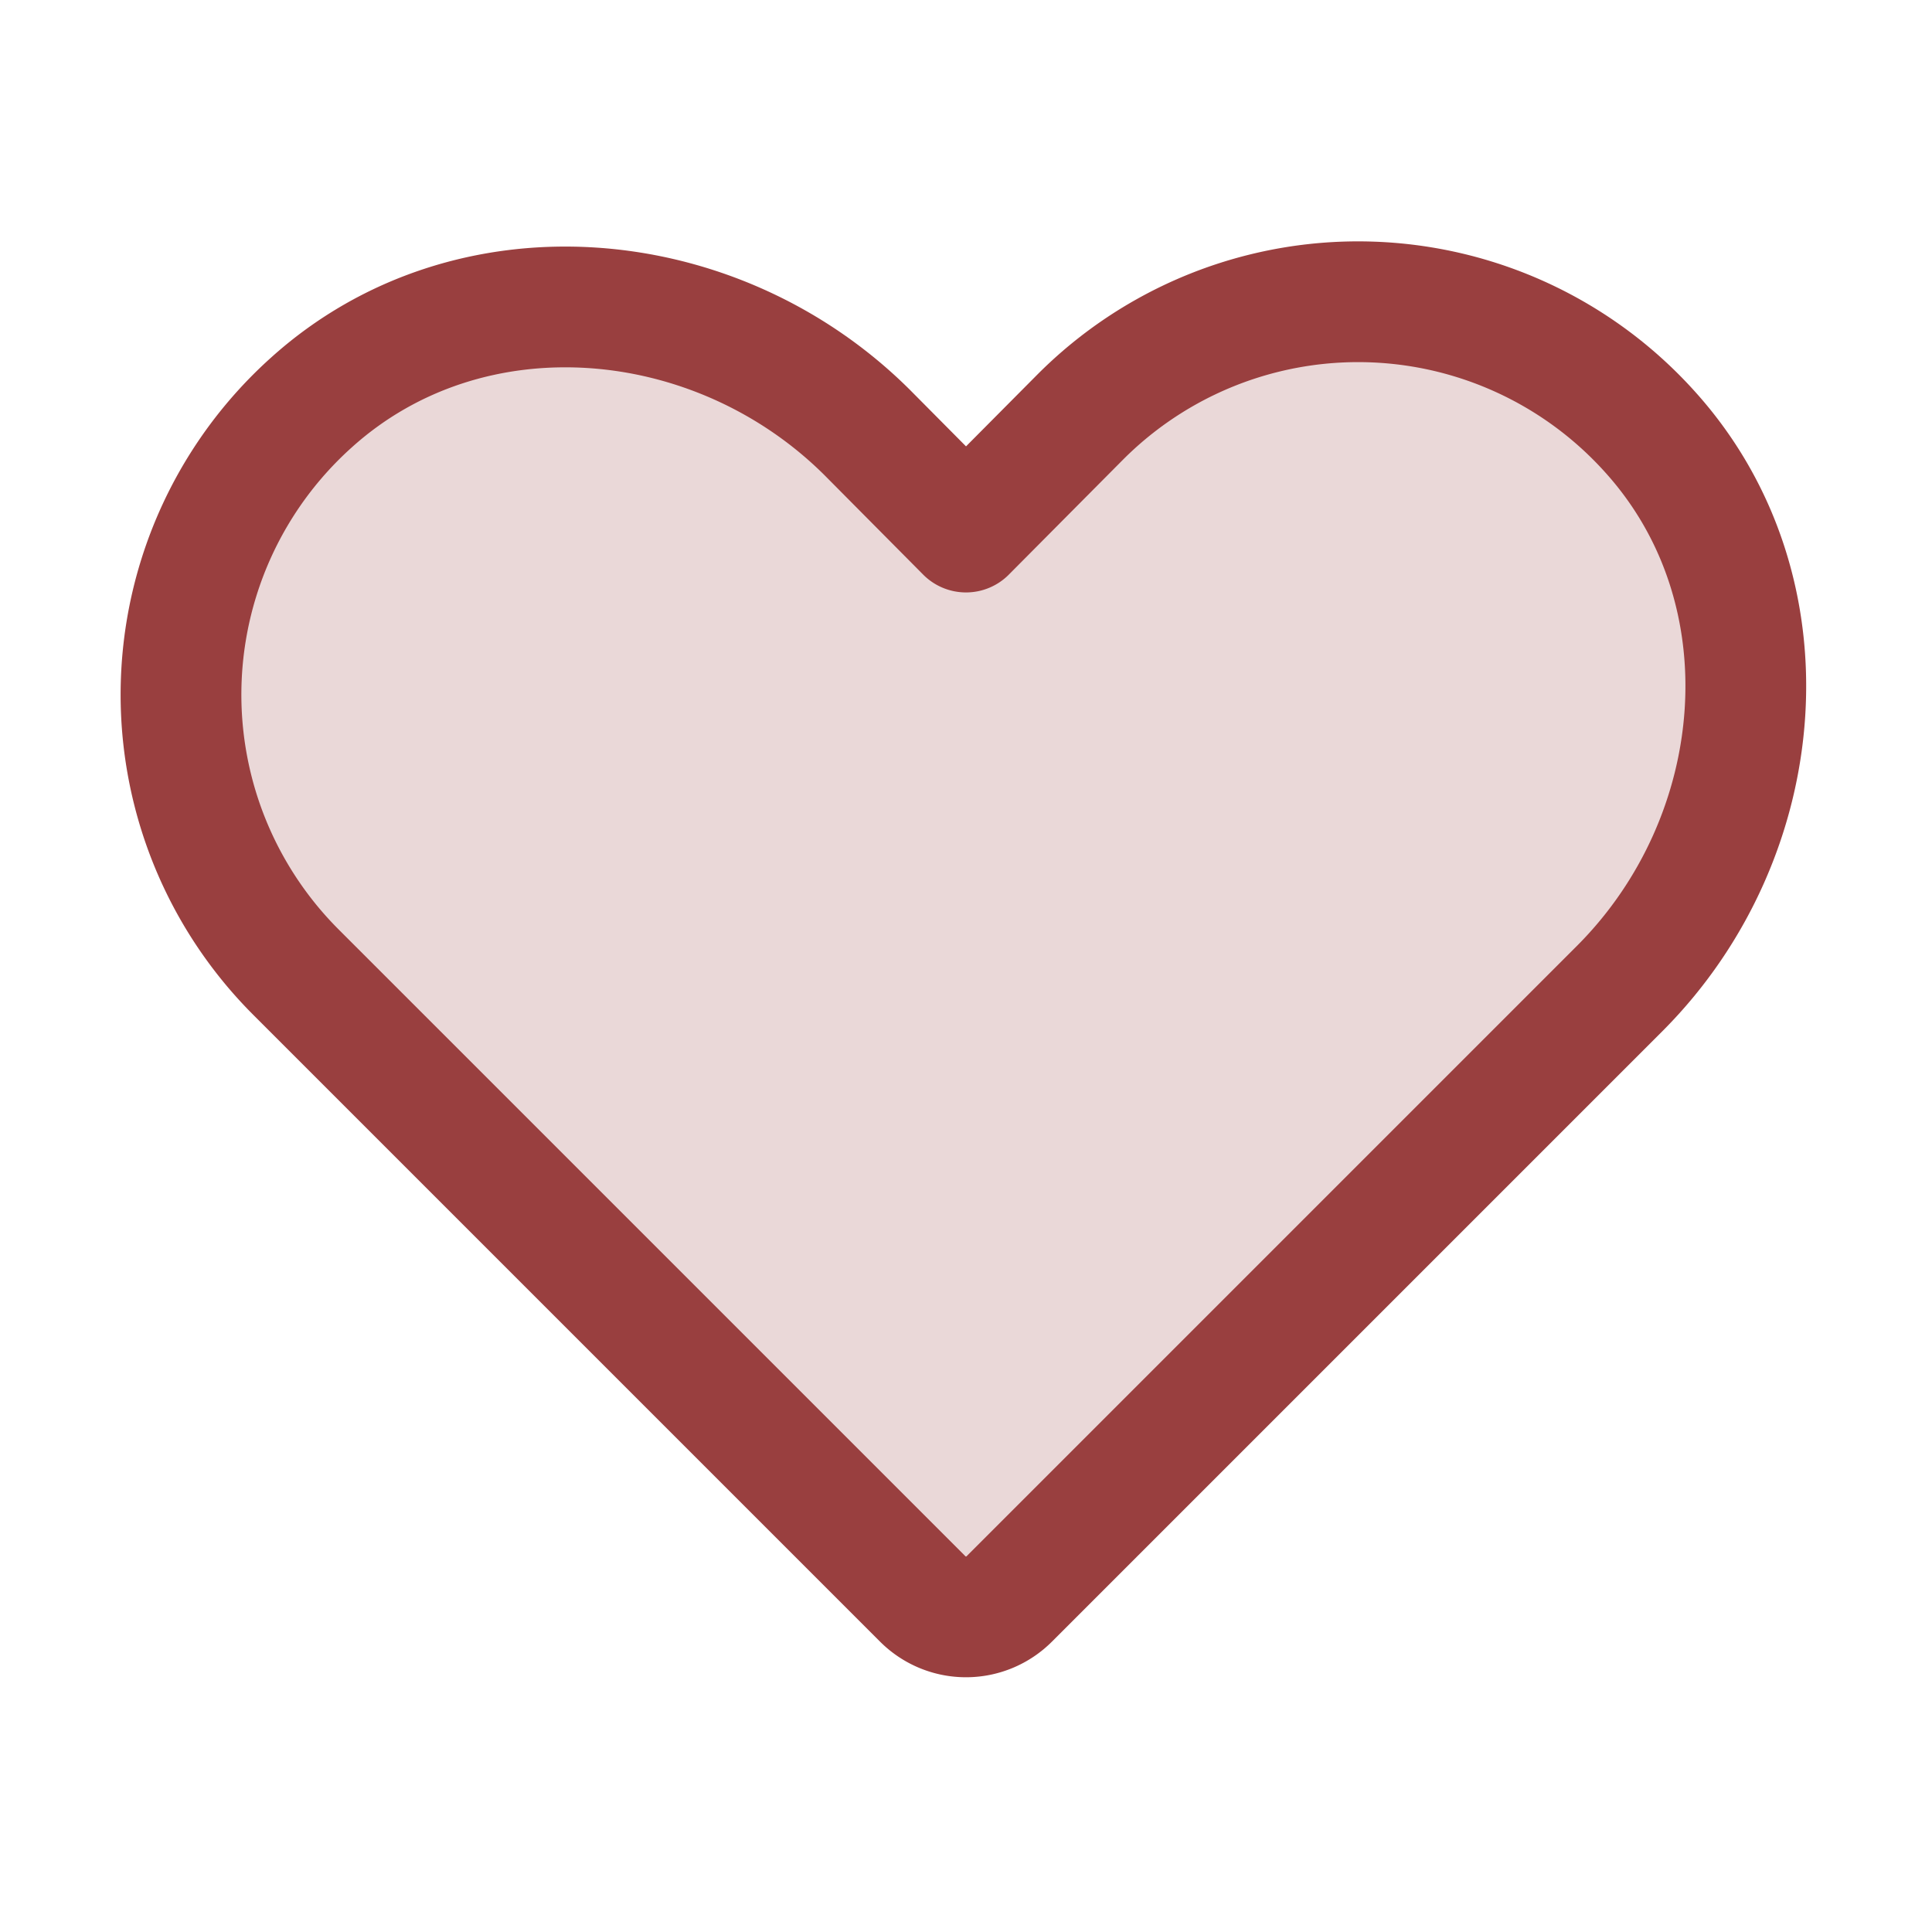 <svg viewBox="0 0 256 256" xmlns="http://www.w3.org/2000/svg" class="default_cursor_cs"><path fill="none" d="M0 0h256v256H0z"></path><path d="m133.7 211.9 81-81c19.9-20 22.8-52.7 4-73.6a52 52 0 0 0-75.5-2.1L128 70.5l-13.1-13.2c-20-19.9-52.7-22.8-73.6-4a52 52 0 0 0-2.1 75.5l83.1 83.1a8.1 8.1 0 0 0 11.4 0Z" opacity=".2" fill="#993f3f" class="fill-000000 default_cursor_cs"></path><path d="m133.7 211.9 81-81c19.9-20 22.8-52.7 4-73.6a52 52 0 0 0-75.5-2.1L128 70.5l-13.1-13.2c-20-19.9-52.7-22.8-73.6-4a52 52 0 0 0-2.1 75.5l83.1 83.1a8.1 8.1 0 0 0 11.4 0Z" fill="none" stroke="#993f3f" stroke-linecap="round" stroke-linejoin="round" stroke-width="16" class="stroke-000000 default_cursor_cs"></path></svg>
